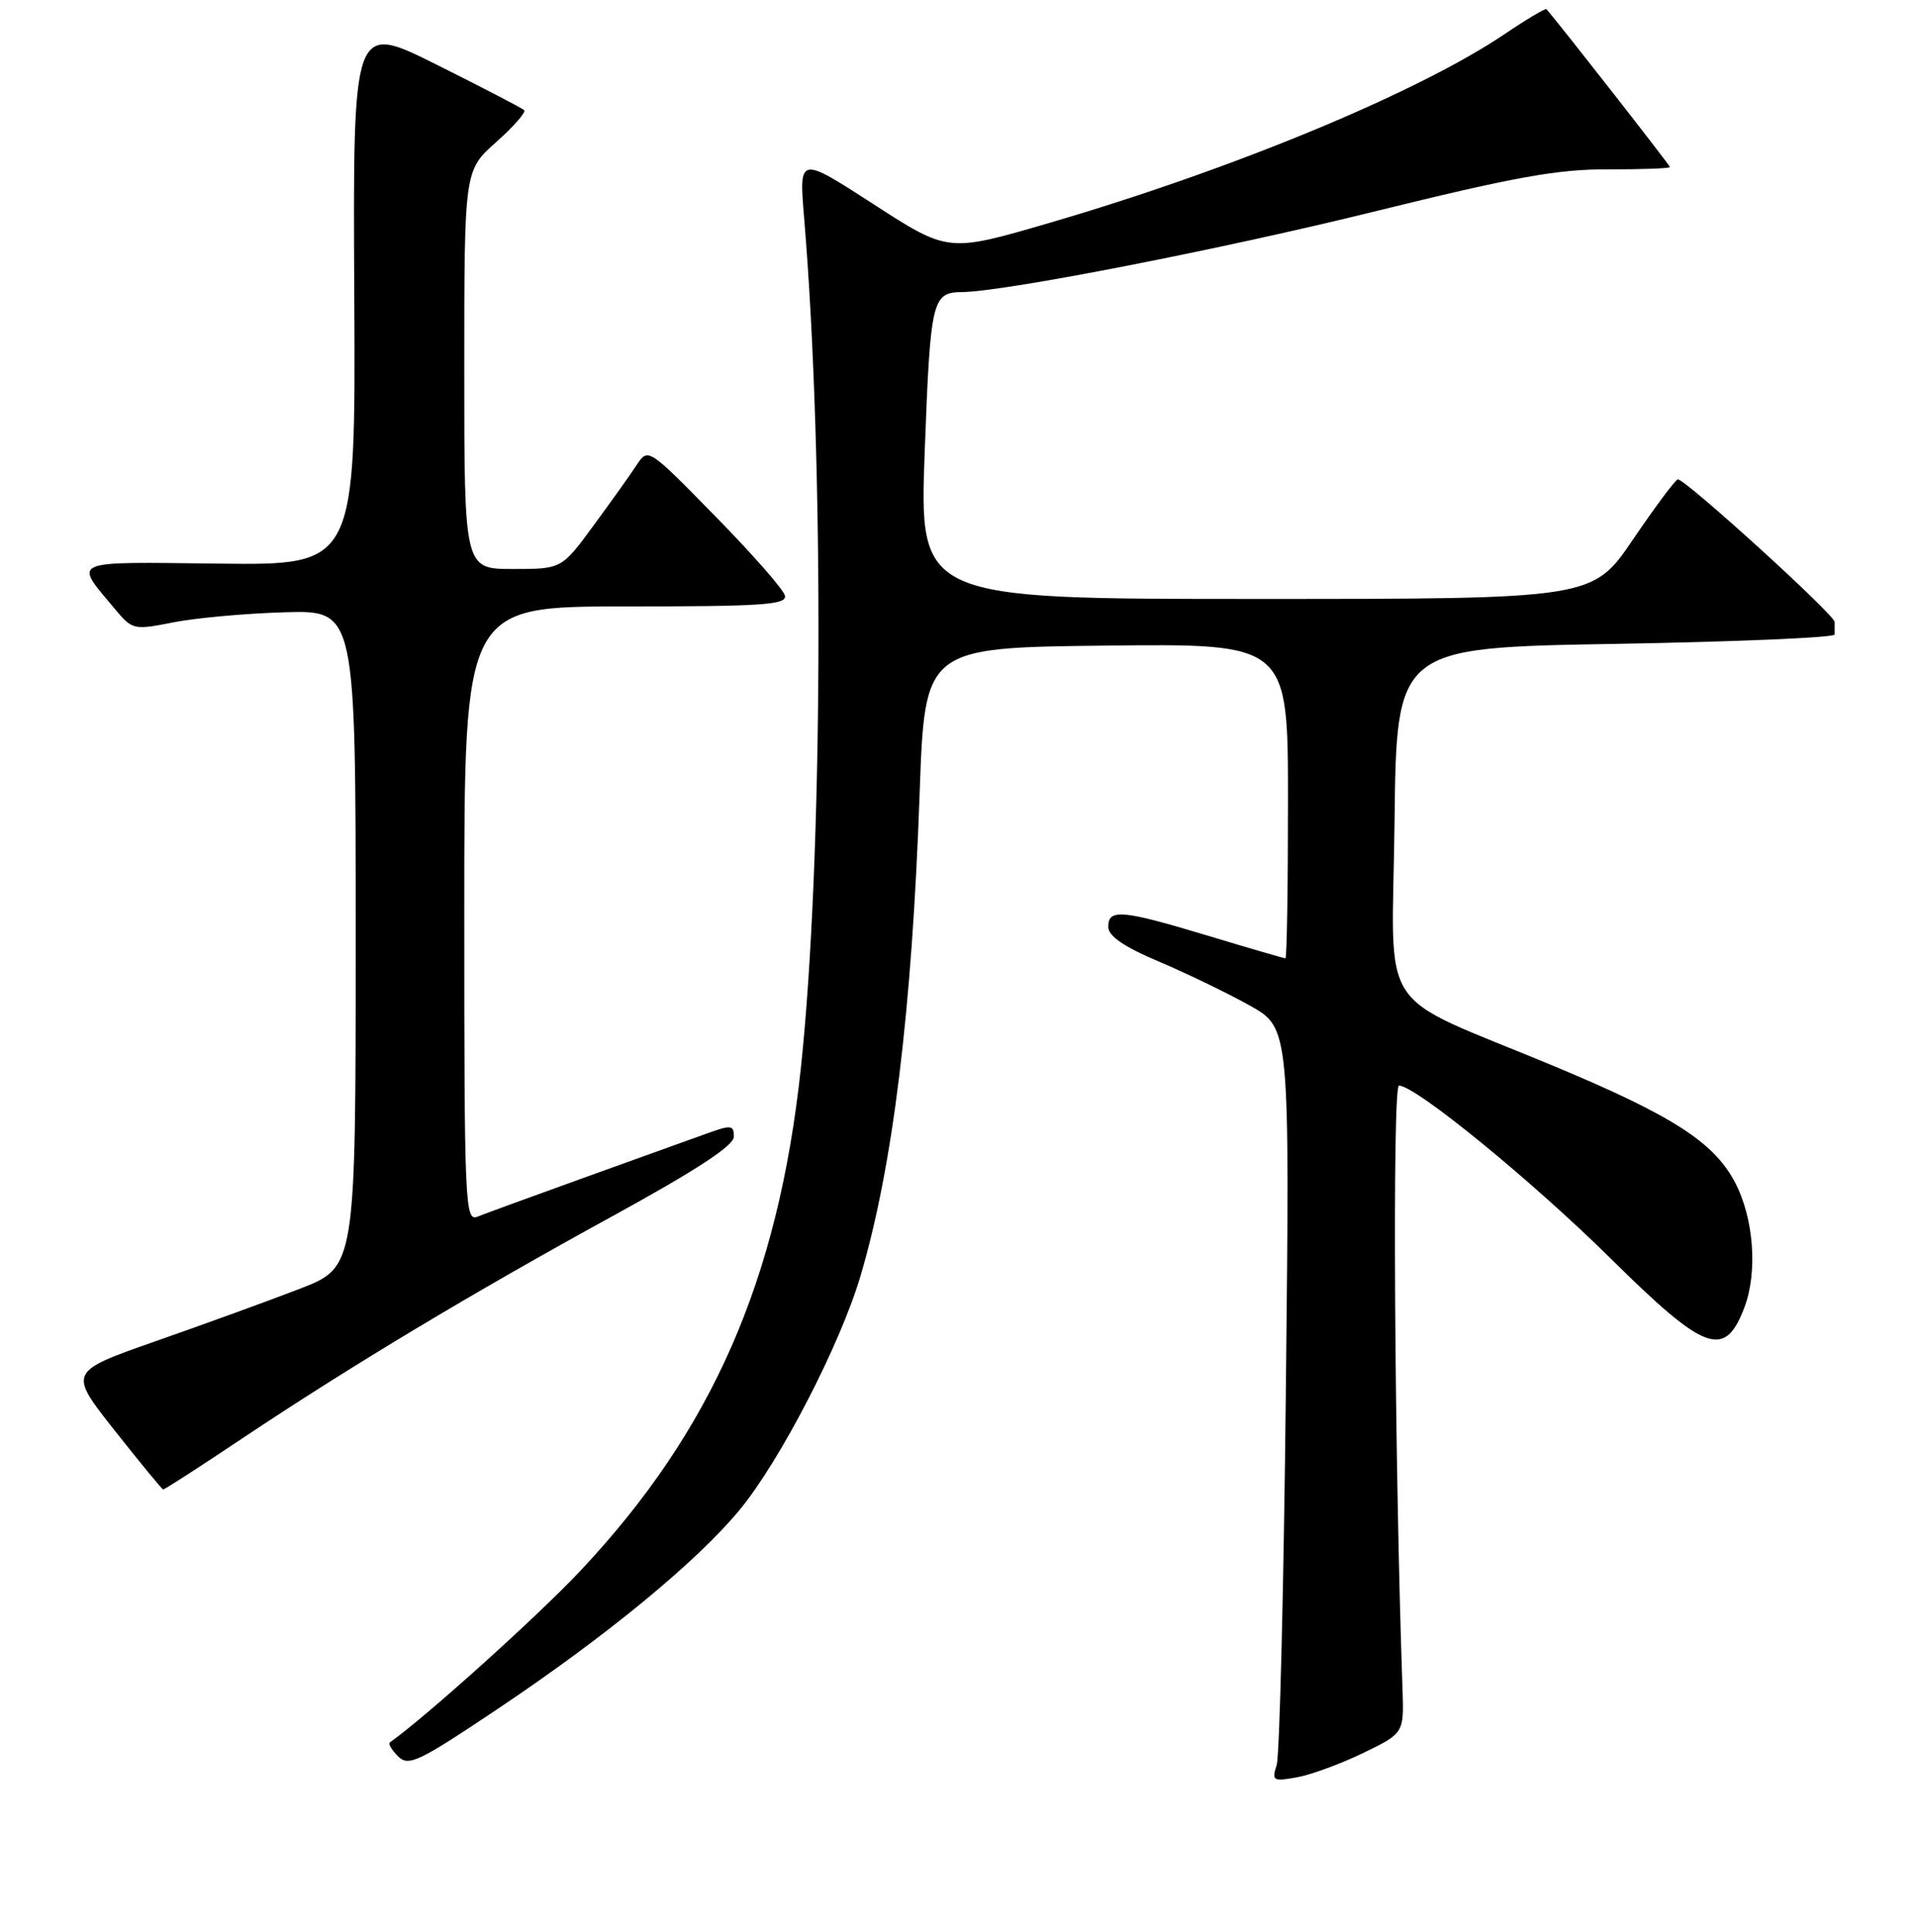 <?xml version="1.0" encoding="UTF-8" standalone="no"?>
<!DOCTYPE svg PUBLIC "-//W3C//DTD SVG 1.1//EN" "http://www.w3.org/Graphics/SVG/1.1/DTD/svg11.dtd" >
<svg xmlns="http://www.w3.org/2000/svg" xmlns:xlink="http://www.w3.org/1999/xlink" version="1.1" viewBox="0 0 256 258">
 <g >
 <path fill="currentColor"
d=" M 182.00 234.16 C 187.50 231.50 187.50 231.50 187.29 225.50 C 186.21 194.42 185.92 145.00 186.82 145.00 C 189.04 145.00 204.58 157.70 215.12 168.12 C 227.72 180.58 230.32 181.54 232.94 174.66 C 234.75 169.91 234.21 162.71 231.69 157.91 C 228.88 152.56 223.30 148.98 207.58 142.42 C 183.35 132.32 185.93 136.26 186.23 109.80 C 186.50 86.50 186.50 86.50 215.75 86.00 C 231.84 85.72 245.00 85.16 245.00 84.75 C 245.00 84.34 245.00 83.58 245.00 83.07 C 245.00 82.11 225.05 63.97 224.06 64.03 C 223.75 64.05 221.07 67.65 218.09 72.03 C 212.69 80.00 212.69 80.00 167.72 80.00 C 122.76 80.00 122.76 80.00 123.49 60.25 C 124.25 39.99 124.47 39.05 128.50 39.01 C 134.12 38.96 163.16 33.29 183.50 28.26 C 202.28 23.63 208.01 22.59 214.75 22.62 C 219.29 22.63 223.00 22.50 223.00 22.31 C 223.00 22.07 208.82 3.93 206.52 1.22 C 206.39 1.07 203.85 2.58 200.89 4.58 C 189.30 12.39 164.57 22.64 140.04 29.80 C 126.62 33.72 126.62 33.72 116.66 27.28 C 106.70 20.84 106.70 20.84 107.38 29.05 C 110.11 61.68 109.90 114.99 106.95 142.64 C 103.92 170.98 95.10 191.10 77.48 209.83 C 71.78 215.89 56.90 229.29 52.06 232.73 C 51.82 232.91 52.31 233.74 53.16 234.59 C 54.56 235.98 55.88 235.35 66.60 228.16 C 81.08 218.45 93.05 208.59 98.77 201.67 C 104.15 195.16 112.17 179.66 114.89 170.50 C 119.22 155.94 121.78 135.09 122.81 106.00 C 123.50 86.50 123.50 86.50 147.75 86.23 C 172.00 85.96 172.00 85.96 172.00 106.98 C 172.00 118.54 171.85 128.00 171.66 128.00 C 171.48 128.00 166.86 126.66 161.41 125.01 C 149.84 121.52 148.00 121.35 148.00 123.78 C 148.00 125.02 150.02 126.42 154.75 128.43 C 158.46 130.00 163.92 132.64 166.87 134.29 C 172.24 137.28 172.24 137.28 171.72 185.39 C 171.44 211.85 170.88 234.51 170.49 235.75 C 169.82 237.84 170.00 237.96 173.13 237.40 C 174.99 237.08 178.97 235.62 182.00 234.16 Z  M 32.28 192.17 C 46.82 182.46 63.00 172.74 81.75 162.46 C 93.05 156.26 98.00 153.02 98.00 151.82 C 98.00 150.25 97.66 150.21 94.25 151.45 C 92.19 152.19 84.88 154.83 78.00 157.30 C 71.12 159.78 64.71 162.12 63.75 162.51 C 62.10 163.17 62.00 160.86 62.00 122.11 C 62.00 81.00 62.00 81.00 83.57 81.00 C 101.88 81.00 105.10 80.78 104.82 79.55 C 104.65 78.76 100.46 73.99 95.52 68.95 C 86.55 59.80 86.55 59.80 85.02 62.11 C 84.19 63.38 81.59 67.03 79.25 70.21 C 75.00 76.00 75.00 76.00 68.50 76.00 C 62.00 76.00 62.00 76.00 62.00 49.39 C 62.00 22.77 62.00 22.77 66.25 18.99 C 68.59 16.90 70.28 14.98 70.00 14.71 C 69.72 14.45 64.47 11.71 58.31 8.64 C 47.13 3.05 47.13 3.05 47.31 39.27 C 47.50 75.50 47.50 75.50 29.23 75.28 C 9.00 75.05 9.80 74.70 15.35 81.35 C 17.68 84.13 17.85 84.17 23.12 83.13 C 26.08 82.54 32.77 81.93 38.00 81.78 C 47.50 81.50 47.50 81.50 47.50 125.38 C 47.50 169.25 47.50 169.25 40.00 172.15 C 35.88 173.74 27.24 176.88 20.81 179.13 C 9.12 183.23 9.12 183.23 15.31 191.06 C 18.71 195.37 21.63 198.91 21.78 198.94 C 21.94 198.98 26.66 195.93 32.28 192.17 Z "/>
</g>
</svg>